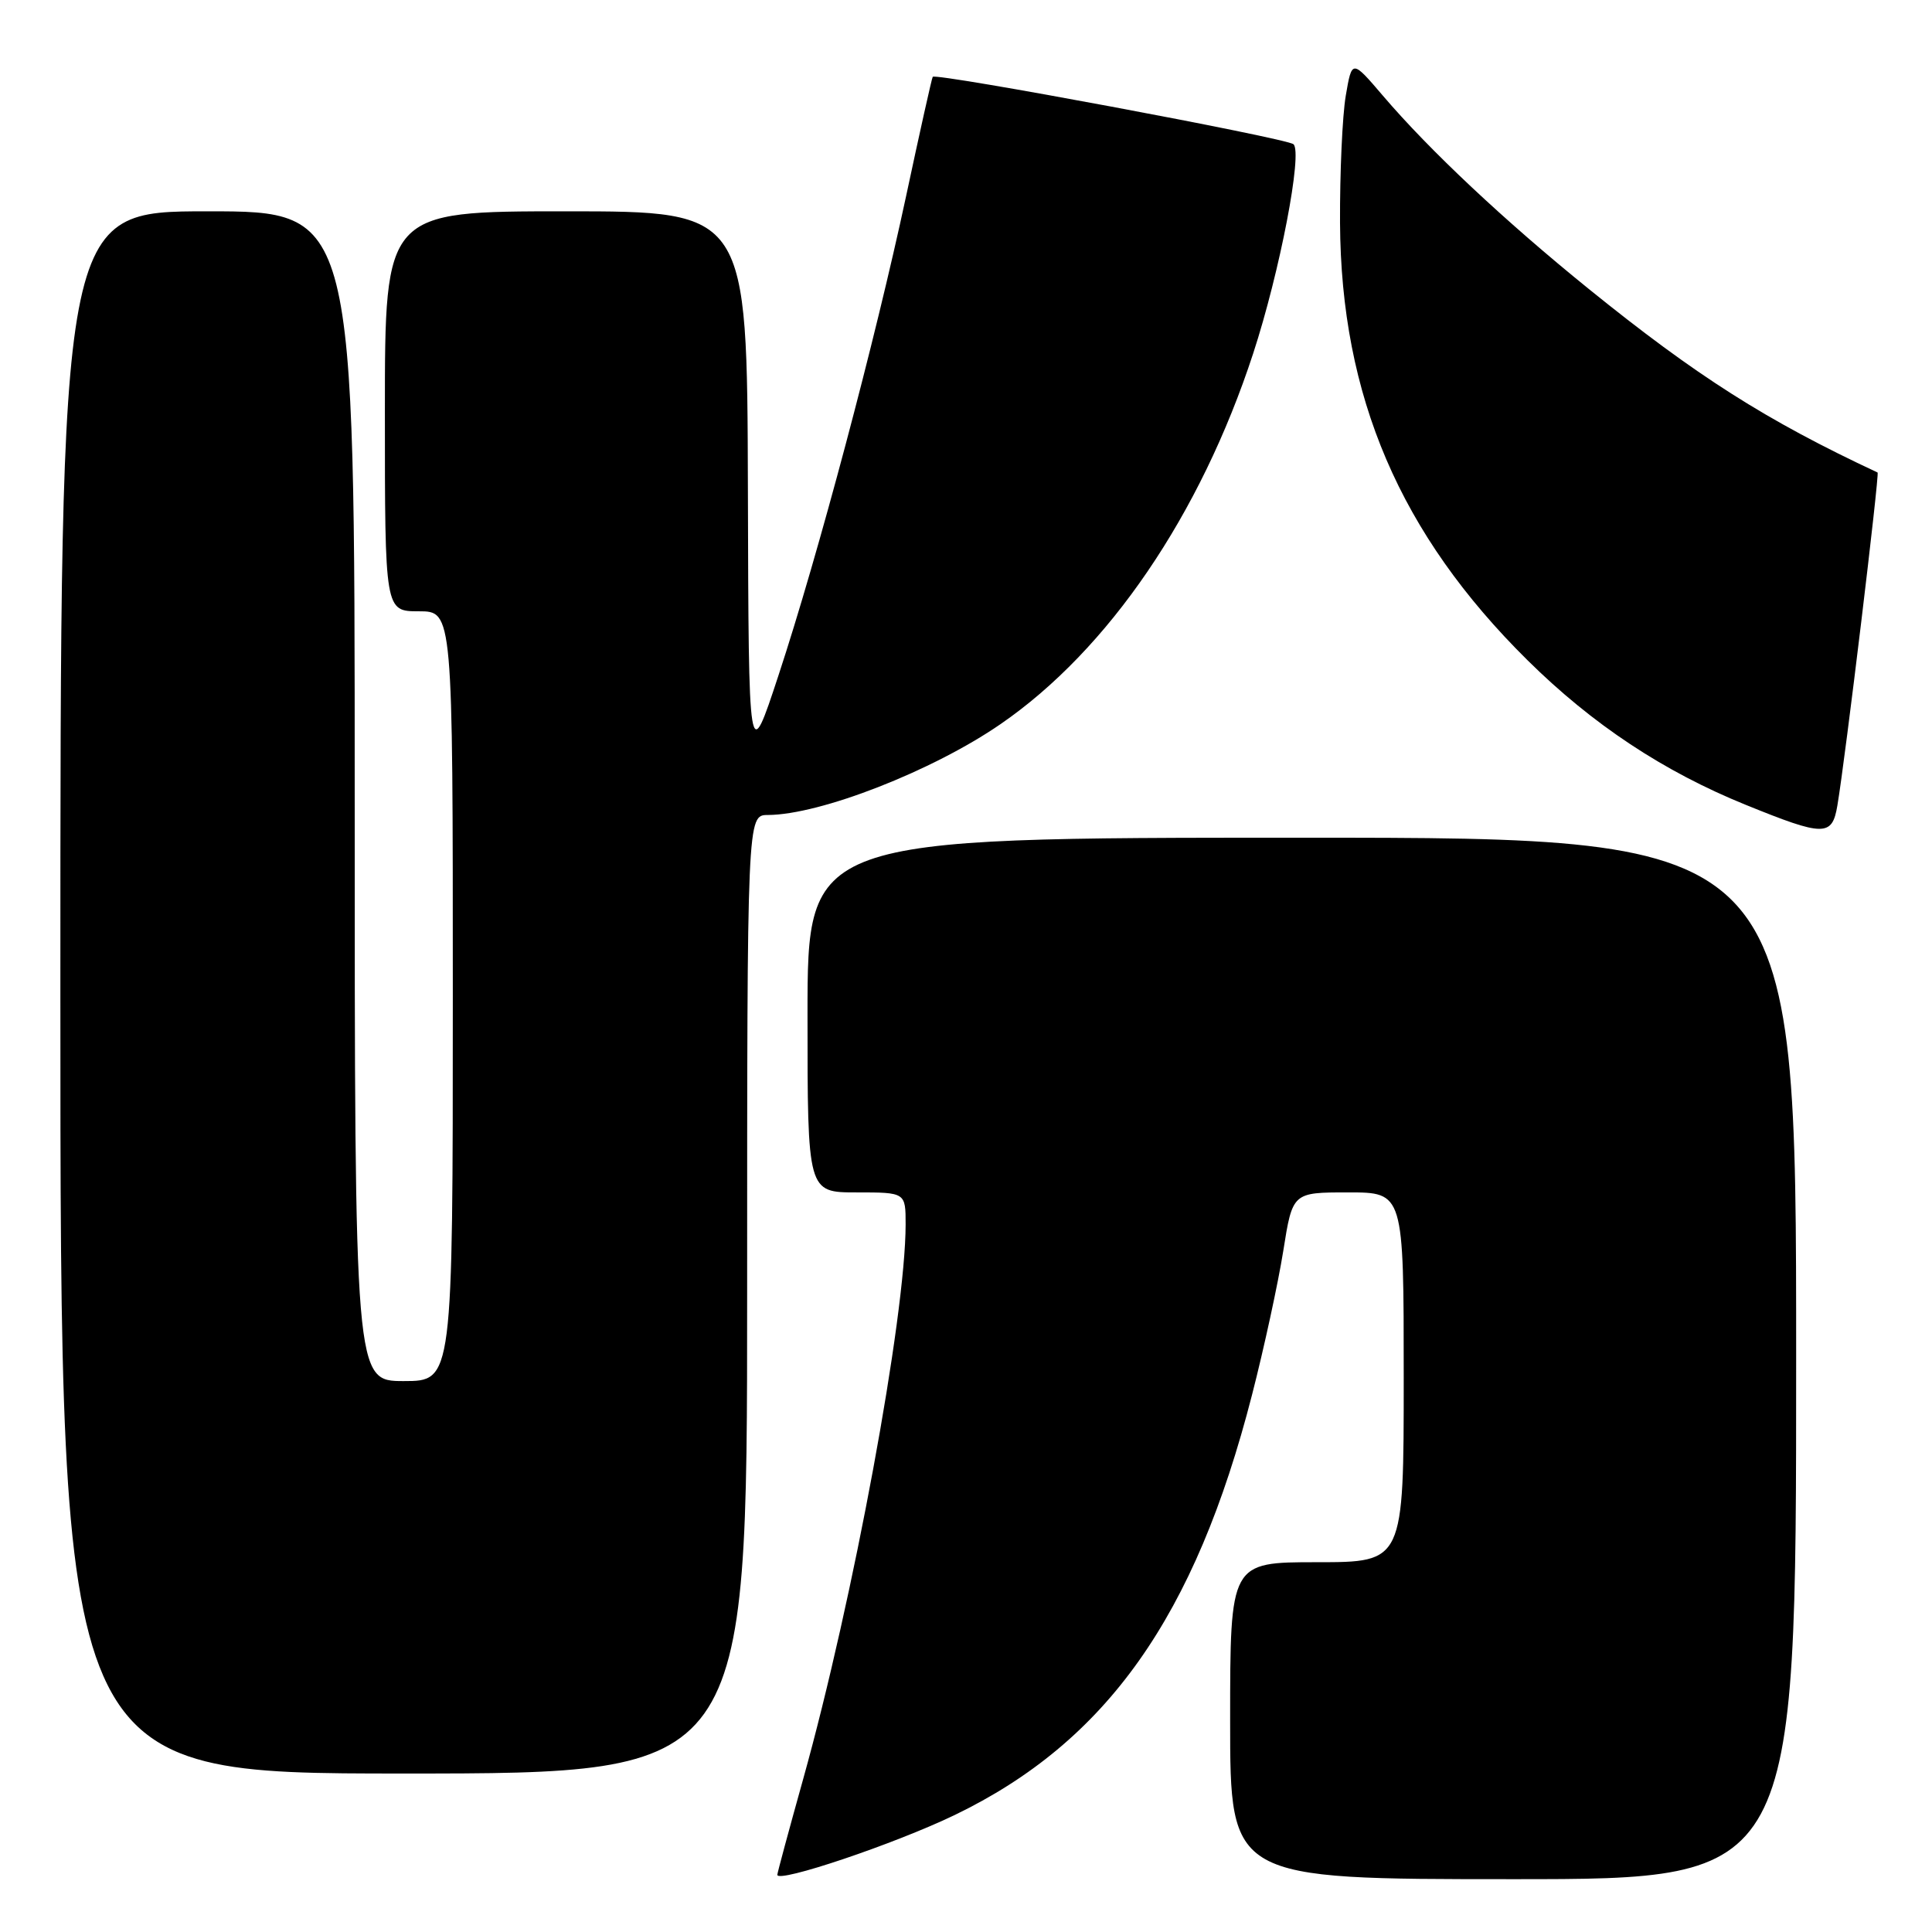 <?xml version="1.0" encoding="UTF-8" standalone="no"?>
<!DOCTYPE svg PUBLIC "-//W3C//DTD SVG 1.1//EN" "http://www.w3.org/Graphics/SVG/1.1/DTD/svg11.dtd" >
<svg xmlns="http://www.w3.org/2000/svg" xmlns:xlink="http://www.w3.org/1999/xlink" version="1.1" viewBox="0 0 256 256">
 <g >
 <path fill="currentColor"
d=" M 126.50 240.50 C 146.64 230.78 158.37 214.21 165.90 184.82 C 167.50 178.60 169.36 170.01 170.04 165.75 C 171.27 158.00 171.27 158.00 178.64 158.00 C 186.00 158.00 186.00 158.00 186.00 182.50 C 186.00 207.00 186.00 207.00 174.50 207.00 C 163.00 207.00 163.00 207.00 163.00 228.00 C 163.00 249.00 163.00 249.00 200.50 249.00 C 238.00 249.00 238.00 249.00 238.00 180.00 C 238.00 111.00 238.00 111.00 172.50 111.00 C 107.00 111.00 107.00 111.00 107.00 134.50 C 107.00 158.00 107.00 158.00 113.50 158.00 C 120.00 158.00 120.00 158.00 120.00 162.25 C 119.99 174.50 113.06 211.97 106.42 235.75 C 104.54 242.48 103.00 248.18 103.00 248.42 C 103.00 249.57 118.56 244.33 126.50 240.50 Z  M 99.00 171.50 C 99.00 108.00 99.00 108.00 101.75 107.99 C 108.70 107.96 123.55 102.16 132.56 95.96 C 146.87 86.12 159.06 68.23 166.05 46.84 C 169.59 36.02 172.63 20.19 171.39 19.11 C 170.46 18.30 123.97 9.62 123.59 10.18 C 123.47 10.35 121.88 17.47 120.06 26.00 C 115.97 45.11 108.41 73.53 103.15 89.50 C 99.20 101.50 99.20 101.50 99.10 64.75 C 99.00 28.00 99.00 28.00 75.00 28.00 C 51.00 28.00 51.00 28.00 51.00 54.50 C 51.00 81.00 51.00 81.00 55.50 81.00 C 60.00 81.00 60.00 81.00 60.00 132.00 C 60.00 183.00 60.00 183.00 53.50 183.00 C 47.00 183.00 47.00 183.00 47.00 105.50 C 47.00 28.00 47.00 28.00 27.50 28.00 C 8.00 28.00 8.00 28.00 8.00 131.50 C 8.00 235.00 8.00 235.00 53.50 235.00 C 99.00 235.00 99.00 235.00 99.00 171.50 Z  M 243.46 106.75 C 244.51 100.56 249.07 62.74 248.79 62.61 C 234.03 55.71 224.79 49.83 210.50 38.27 C 199.33 29.23 189.41 19.91 183.25 12.69 C 179.14 7.88 179.14 7.88 178.32 12.69 C 177.87 15.34 177.53 22.90 177.56 29.50 C 177.68 52.54 185.51 70.79 202.42 87.50 C 211.02 96.00 220.43 102.23 231.33 106.65 C 241.70 110.86 242.76 110.87 243.46 106.75 Z "/>
</g>
</svg>